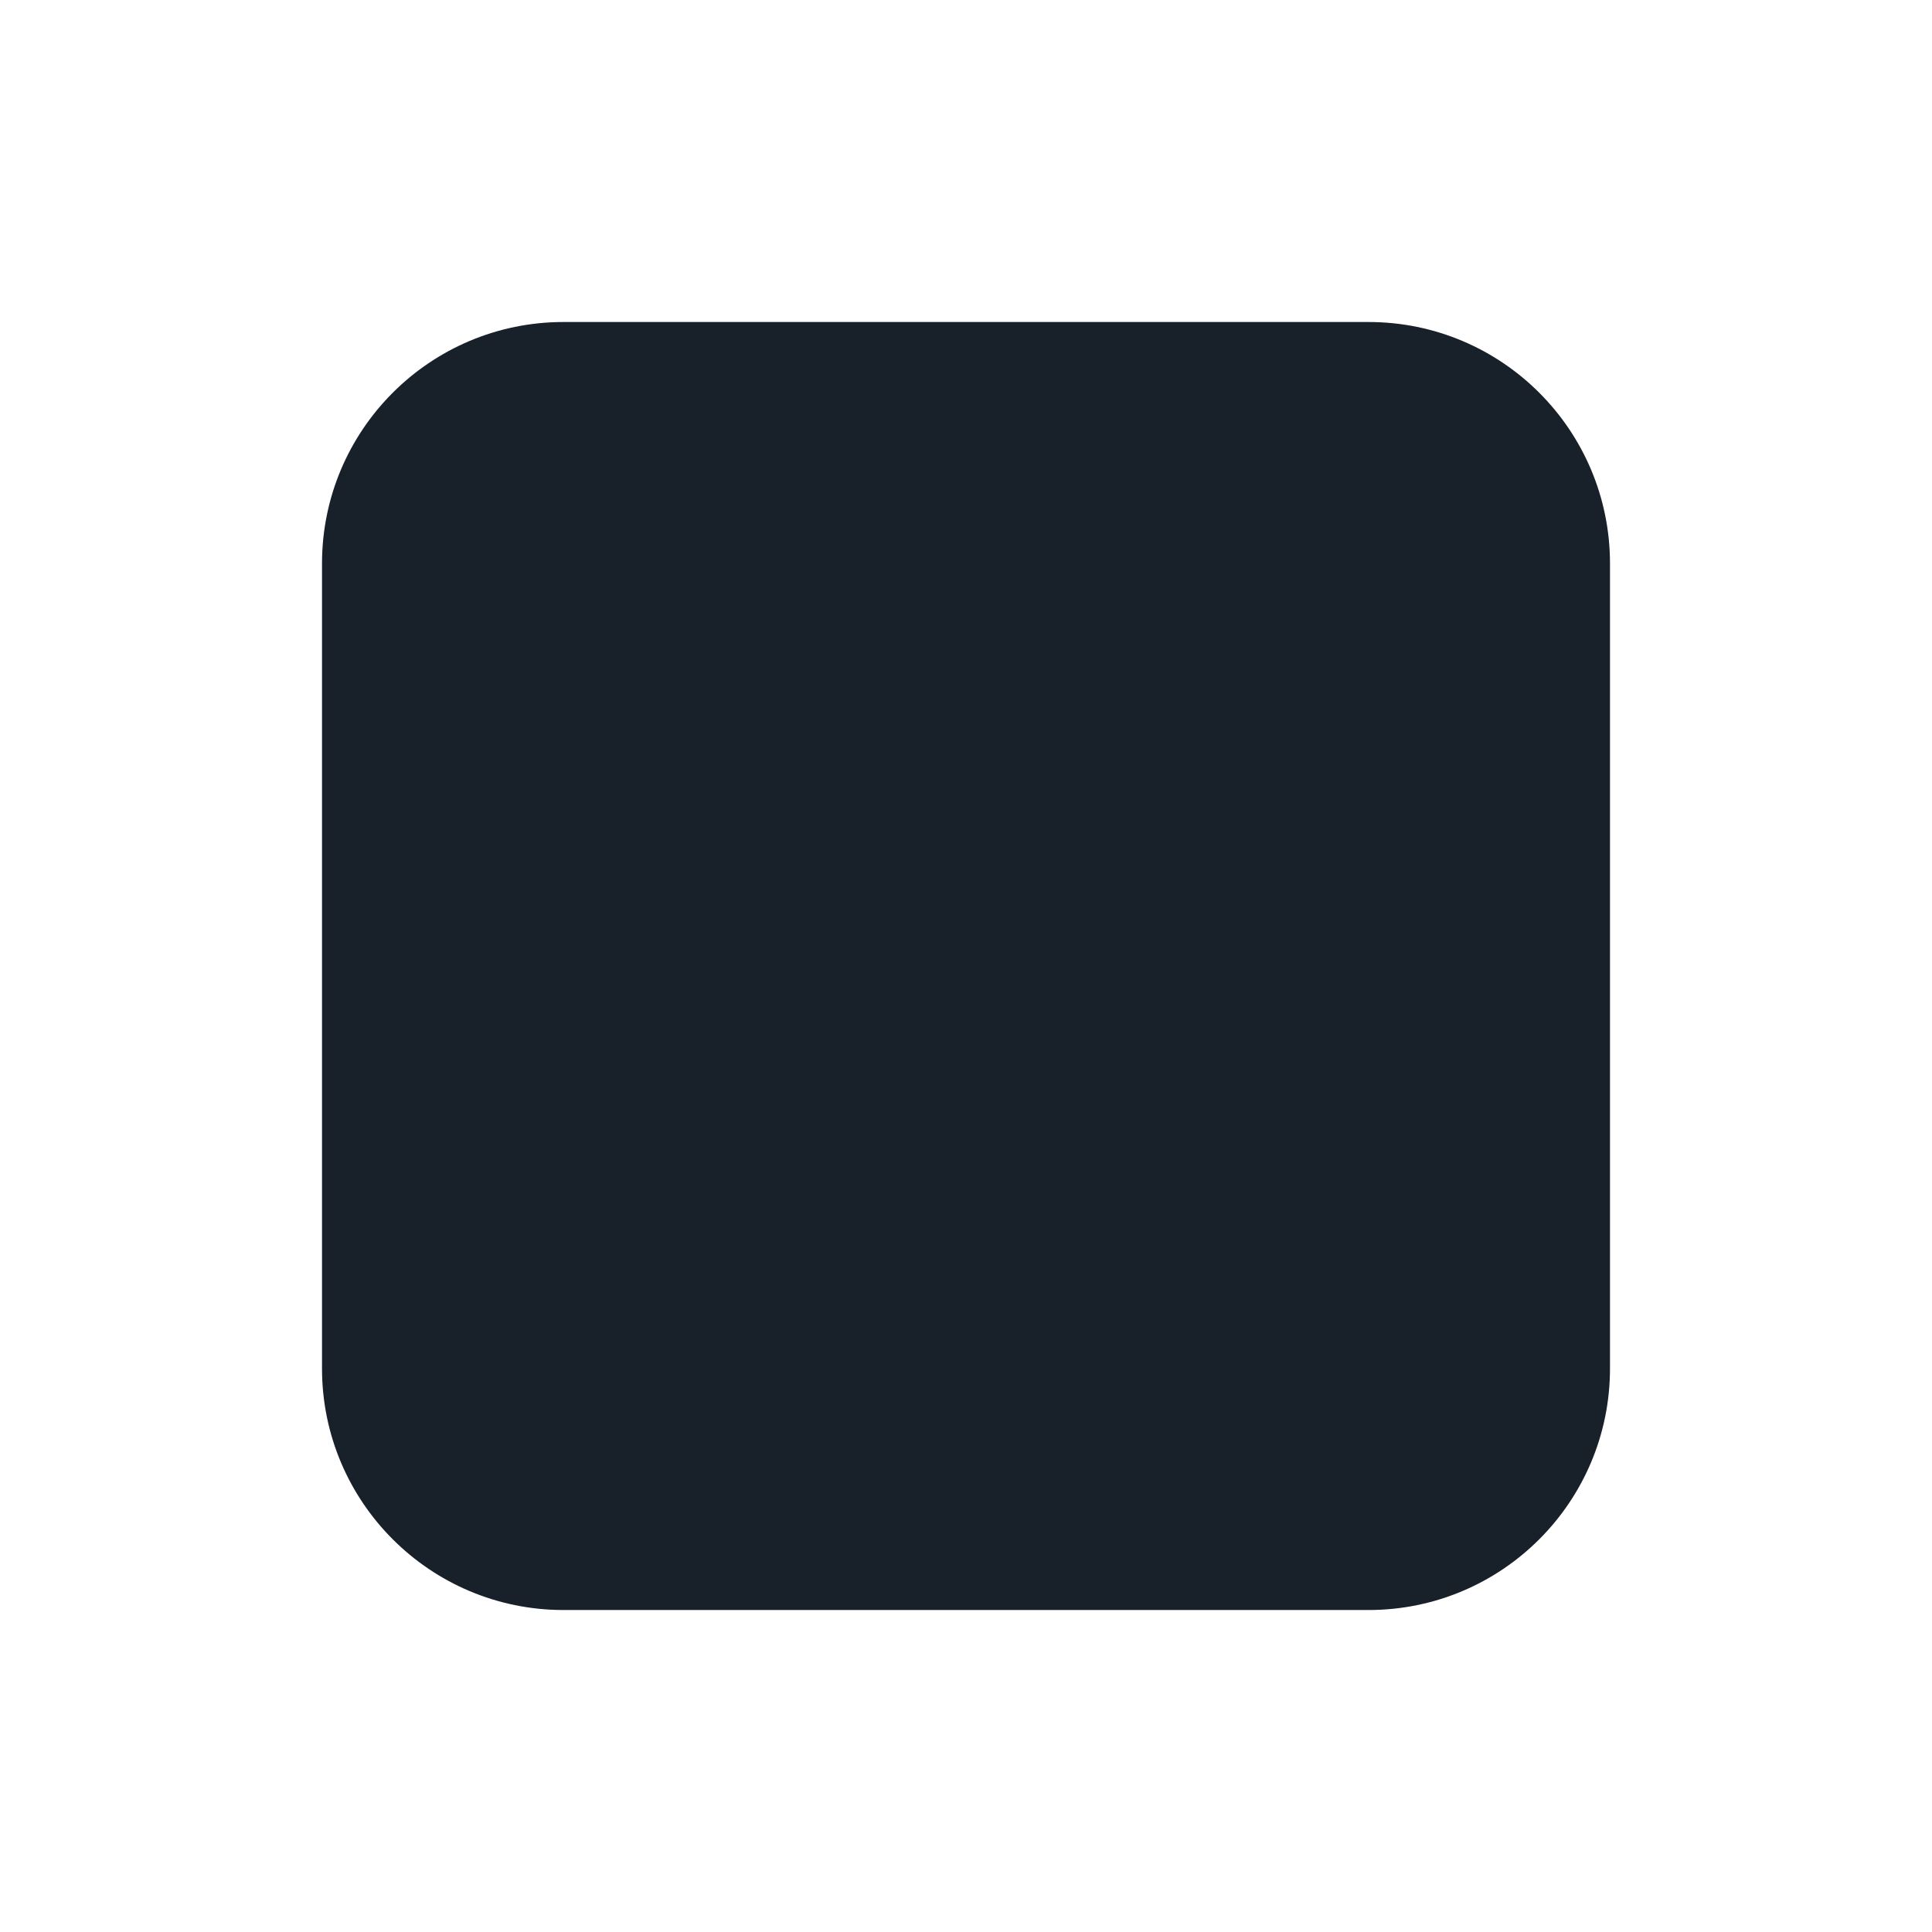 <svg width="64" height="64" viewBox="0 0 64 64" fill="none" xmlns="http://www.w3.org/2000/svg">
<path d="M18.667 10.667C14.248 10.667 10.667 14.249 10.667 18.667V45.334C10.667 49.752 14.248 53.334 18.667 53.334H45.333C49.752 53.334 53.333 49.752 53.333 45.334V18.667C53.333 14.249 49.752 10.667 45.333 10.667H18.667Z" fill="#18202A"/>
</svg>
